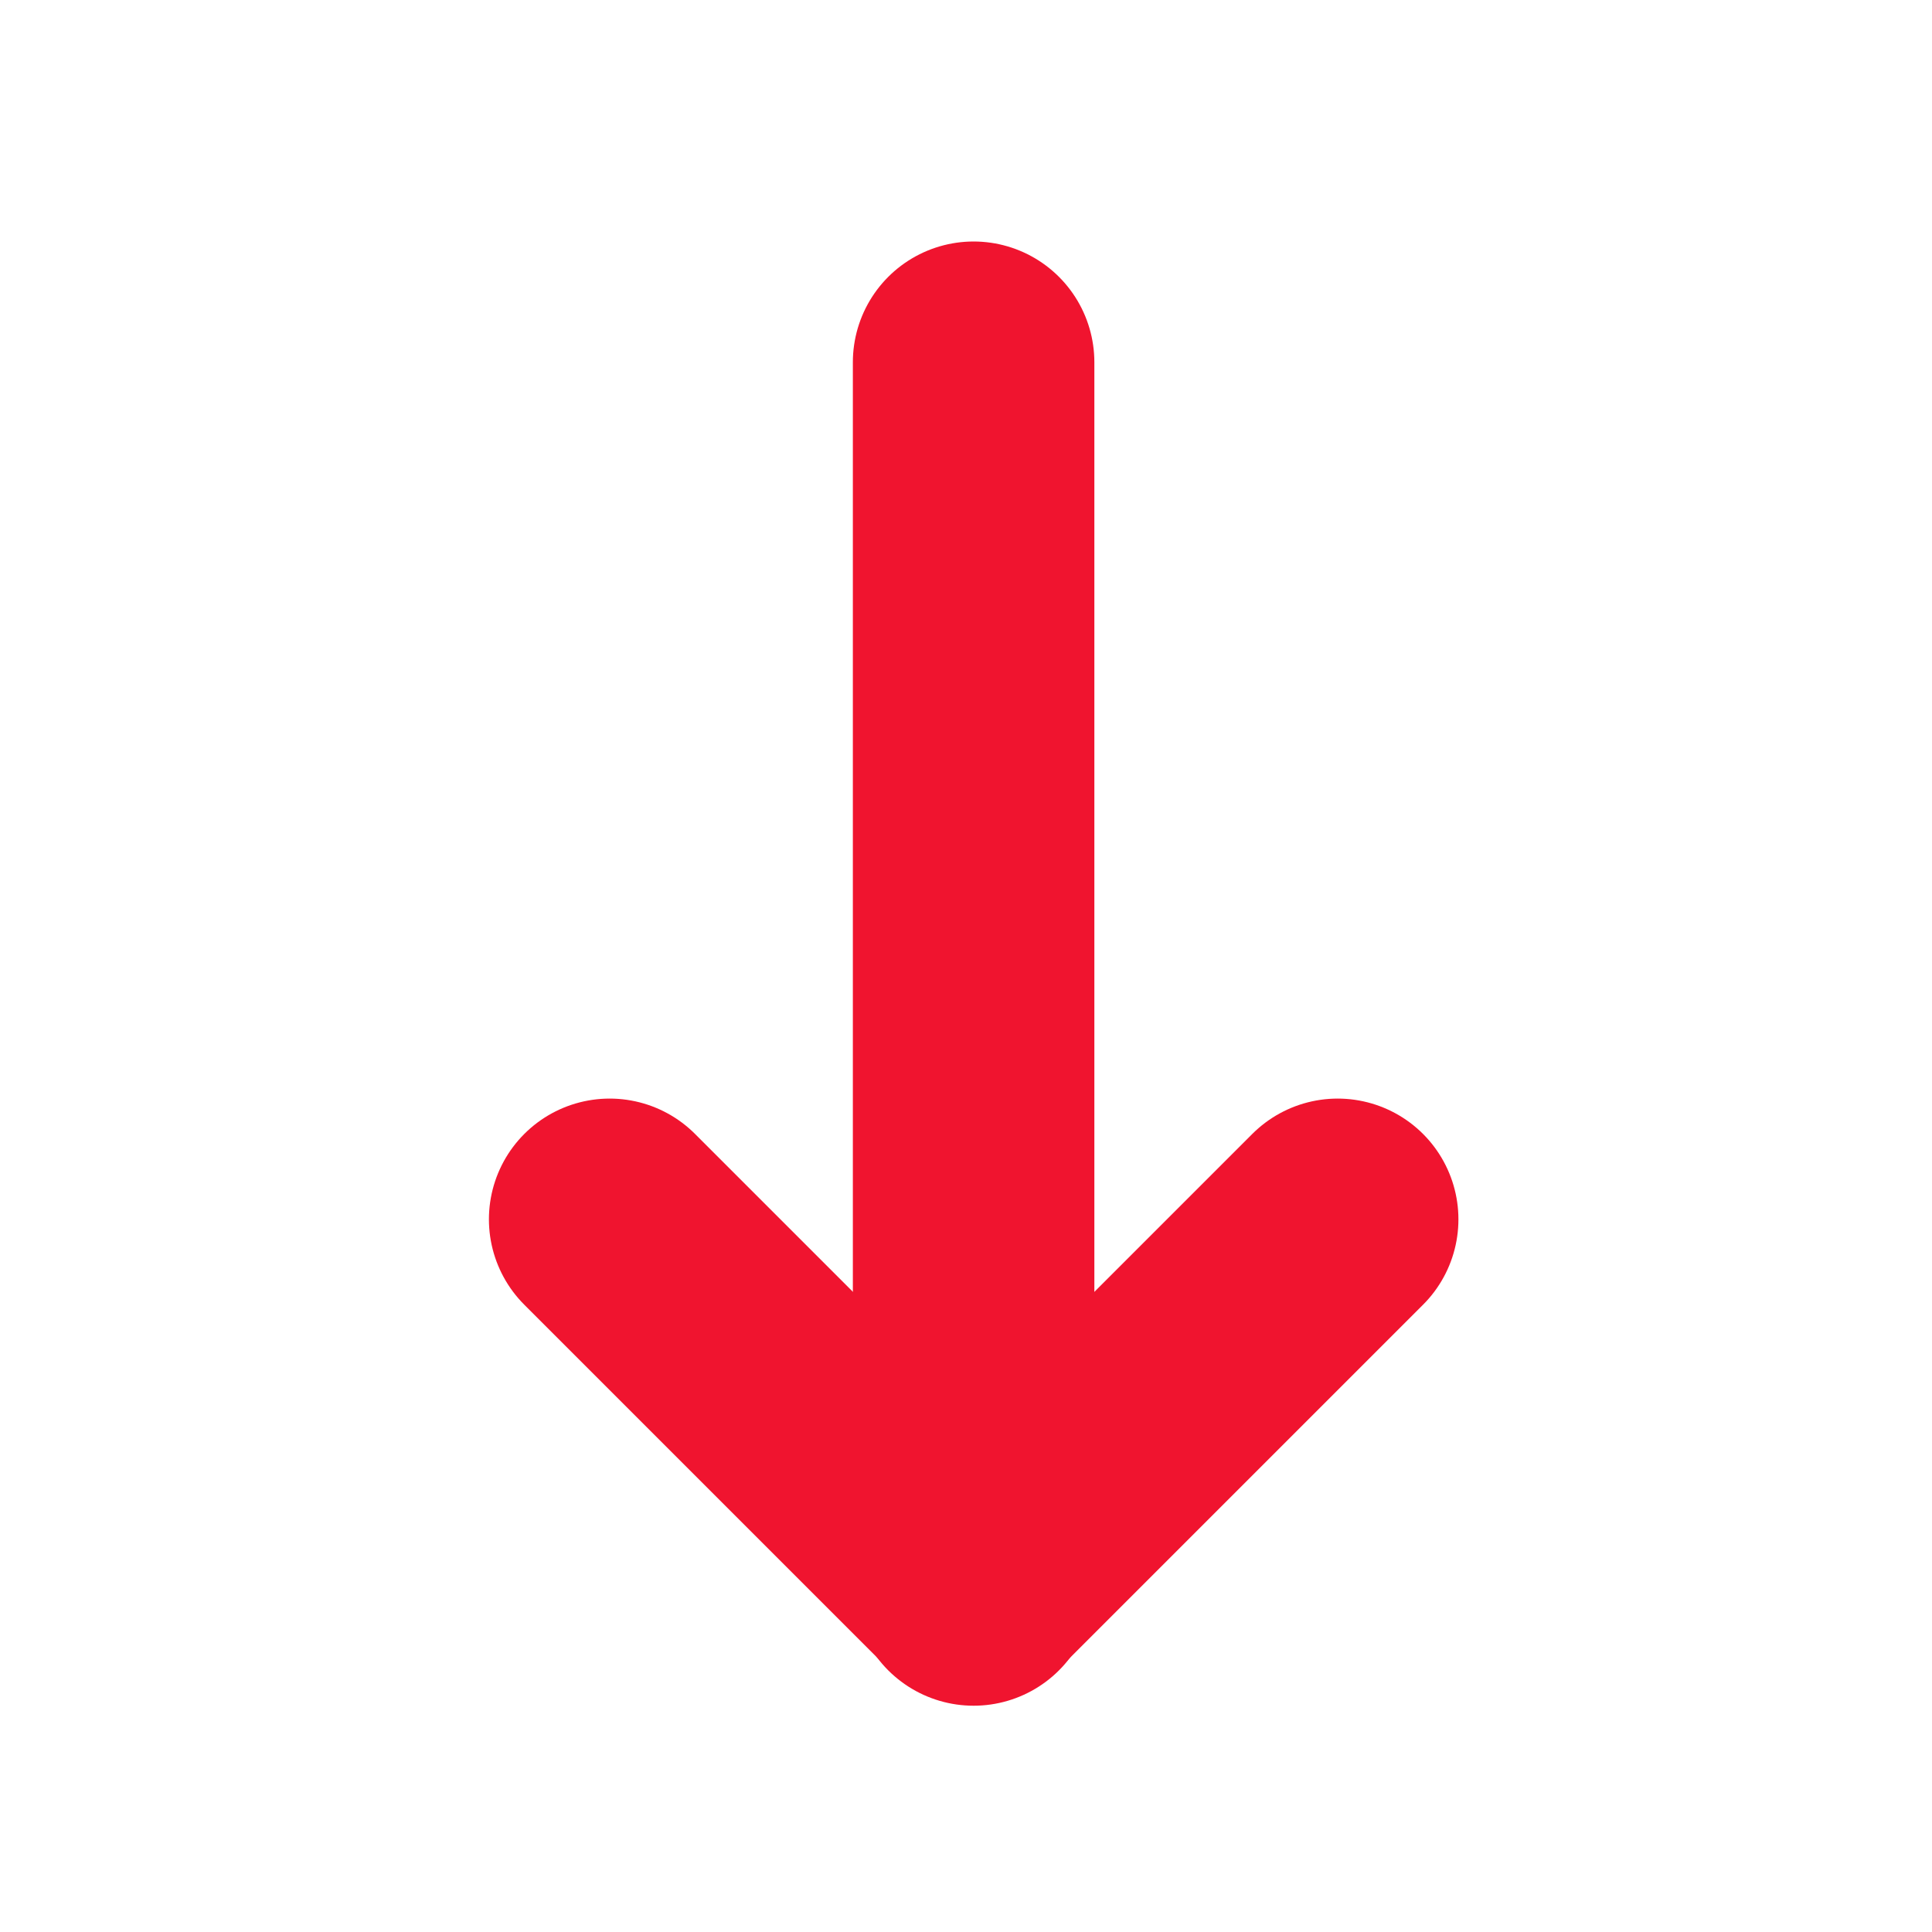 <svg id="ic-arrow-narrow-up" xmlns="http://www.w3.org/2000/svg" width="16" height="16" viewBox="0 0 16 16">
  <path id="패스_397" data-name="패스 397" d="M0,16H16V0H0Z" fill="none"/>
  <line id="선_23" data-name="선 23" y1="10.126" transform="translate(8.063 3)" fill="none" stroke="#f0142f" stroke-linecap="round" stroke-linejoin="round" stroke-width="2"/>
  <line id="선_24" data-name="선 24" x1="3" y2="3" transform="translate(8.078 10.098)" fill="none" stroke="#f0142f" stroke-linecap="round" stroke-linejoin="round" stroke-width="2"/>
  <line id="선_25" data-name="선 25" x2="3" y2="3" transform="translate(5.049 10.098)" fill="none" stroke="#f0142f" stroke-linecap="round" stroke-linejoin="round" stroke-width="2"/>
</svg>

